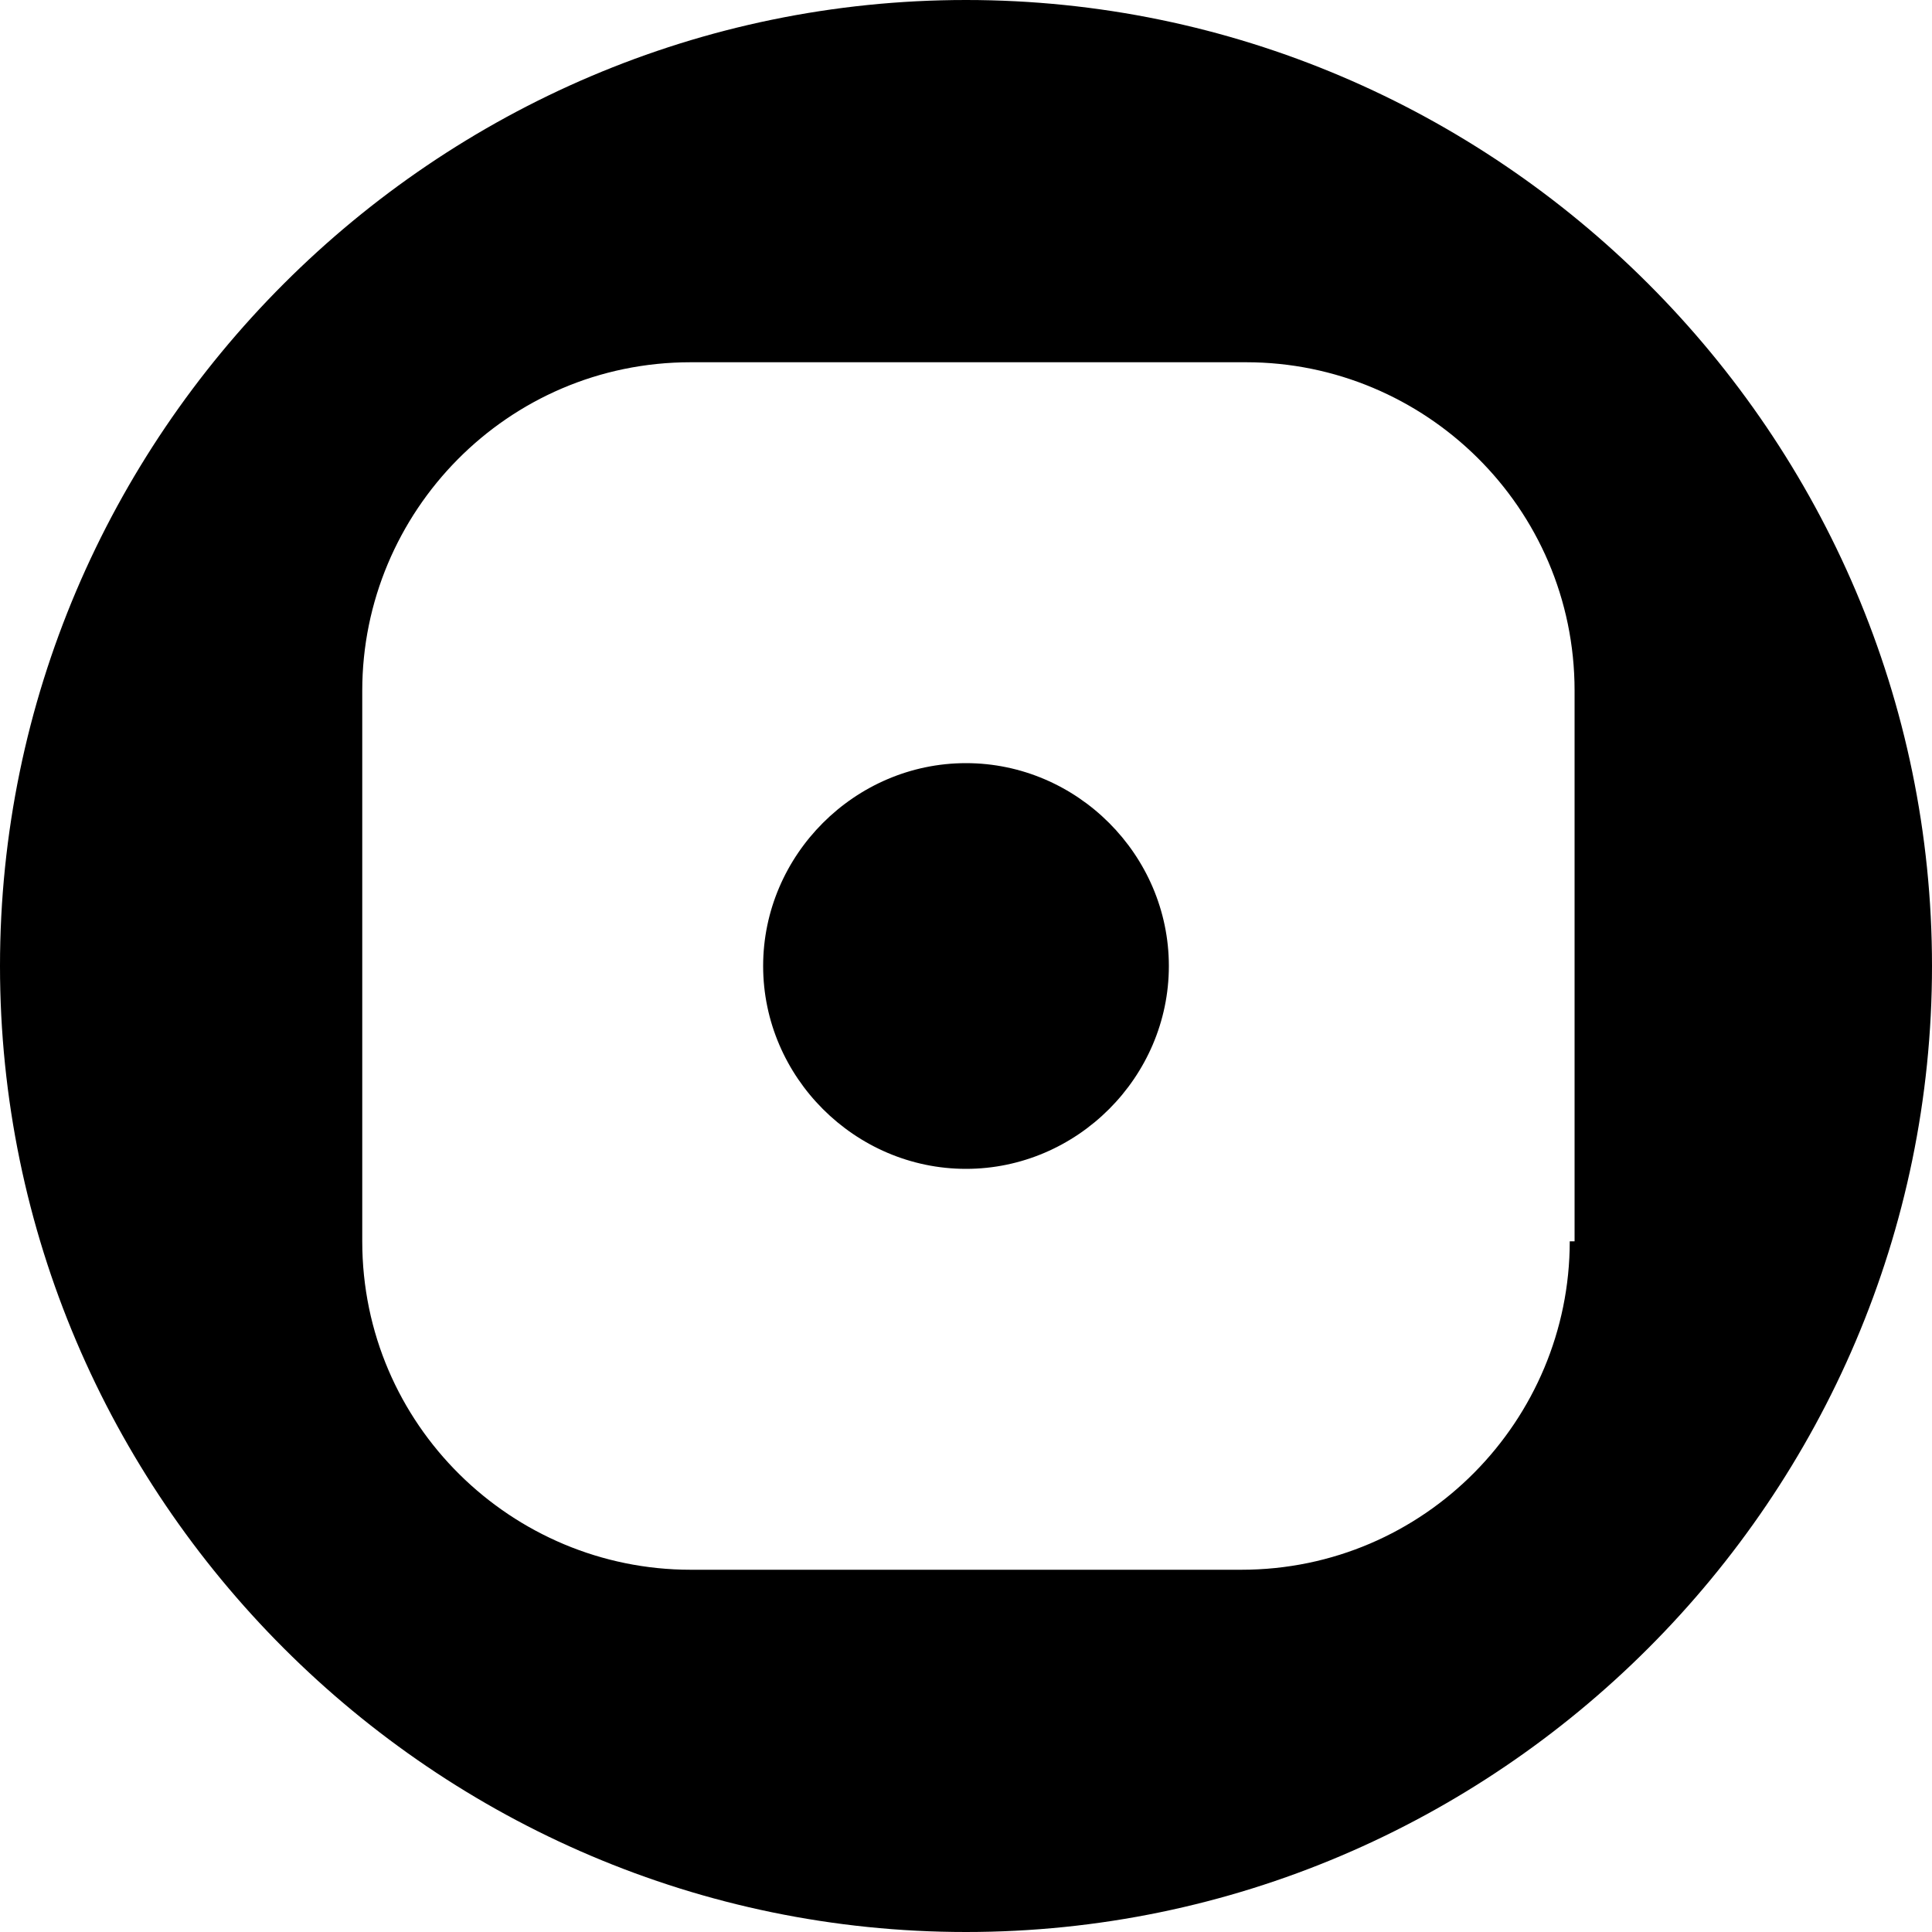 <?xml version="1.0" encoding="utf-8"?>
<!-- Generator: Adobe Illustrator 24.1.2, SVG Export Plug-In . SVG Version: 6.00 Build 0)  -->
<svg version="1.1" id="Слой_1" xmlns="http://www.w3.org/2000/svg" xmlns:xlink="http://www.w3.org/1999/xlink" x="0px" y="0px"
	 viewBox="0 0 40 40" style="enable-background:new 0 0 40 40;" xml:space="preserve">

<path class="st0" d="M32.5,25.7c0,3.7-3,6.8-6.8,6.8H14.3c-3.7,0-6.8-3-6.8-6.8V14.3c0-3.7,3-6.8,6.8-6.8h11.5c3.7,0,6.8,3,6.8,6.8
	V25.7z M20,0C9,0,0,9,0,20c0,11,9,20,20,20s20-9,20-20C40,9,31,0,20,0z M15.8,20c0,2.3,1.9,4.2,4.2,4.2s4.2-1.9,4.2-4.2
	s-1.9-4.2-4.2-4.2S15.8,17.7,15.8,20z"/>
</svg>
